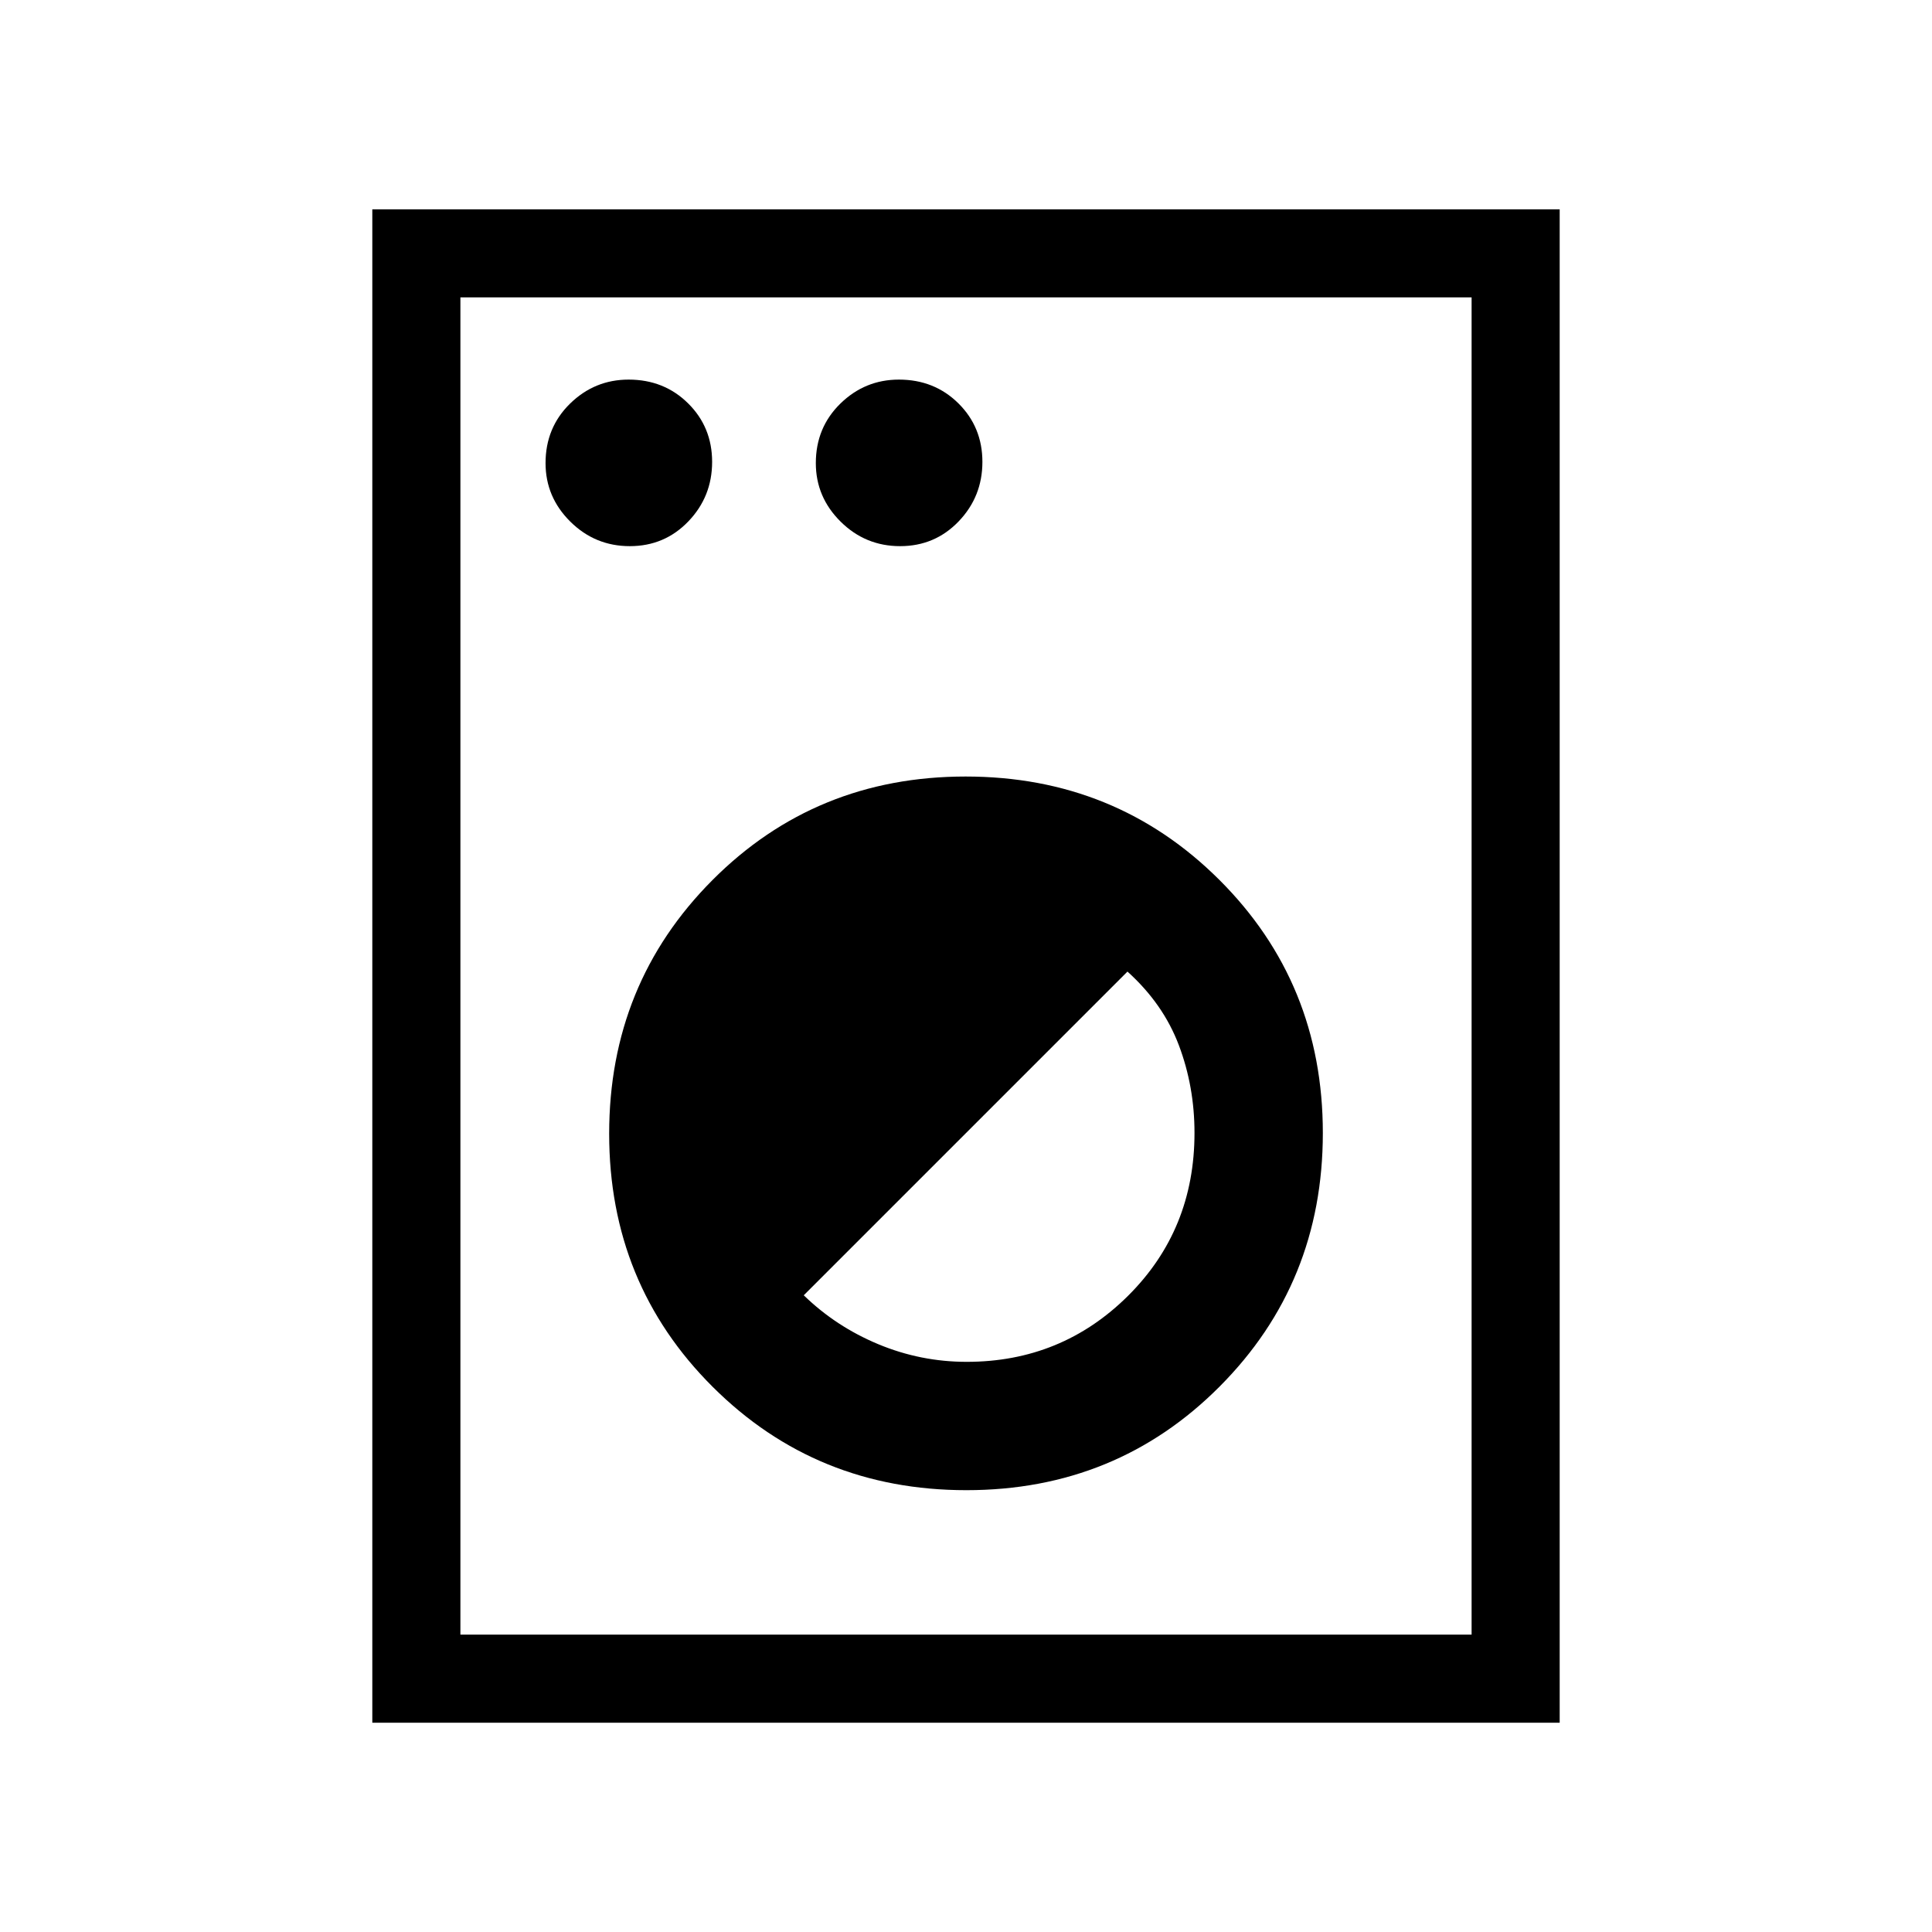 <svg xmlns="http://www.w3.org/2000/svg" height="48" viewBox="0 -960 960 960" width="48"><path d="M185-104v-752h590v752H185Zm43.77-43.77h502.46v-664.46H228.77v664.46Zm251.41-71.77q74.53 0 125.83-51.48t51.3-126.01q0-74.53-51.48-125.83-51.49-51.29-126.01-51.29-74.53 0-125.83 51.48t-51.3 126.01q0 74.53 51.48 125.82 51.49 51.3 126.01 51.3Zm.17-63.77q-22.9 0-43.95-8.77-21.04-8.77-37.02-24.3l160.85-160.85q17.77 16.02 25.54 36.6 7.77 20.57 7.77 43.58 0 48.1-33.01 80.92-33.02 32.82-80.18 32.82Zm-167.4-405.31q17.27 0 29.08-12.3 11.82-12.3 11.82-29.57t-11.93-29.08q-11.93-11.81-29.56-11.81-16.89 0-29.09 11.92-12.19 11.93-12.19 29.57 0 16.88 12.3 29.08 12.3 12.19 29.57 12.19Zm134.31 0q17.27 0 29.08-12.3 11.81-12.3 11.81-29.57t-11.92-29.08q-11.93-11.81-29.57-11.81-16.88 0-29.08 11.92-12.2 11.93-12.2 29.57 0 16.88 12.31 29.08 12.3 12.19 29.57 12.19ZM228.77-147.77v-664.46 664.46Z"/></svg>